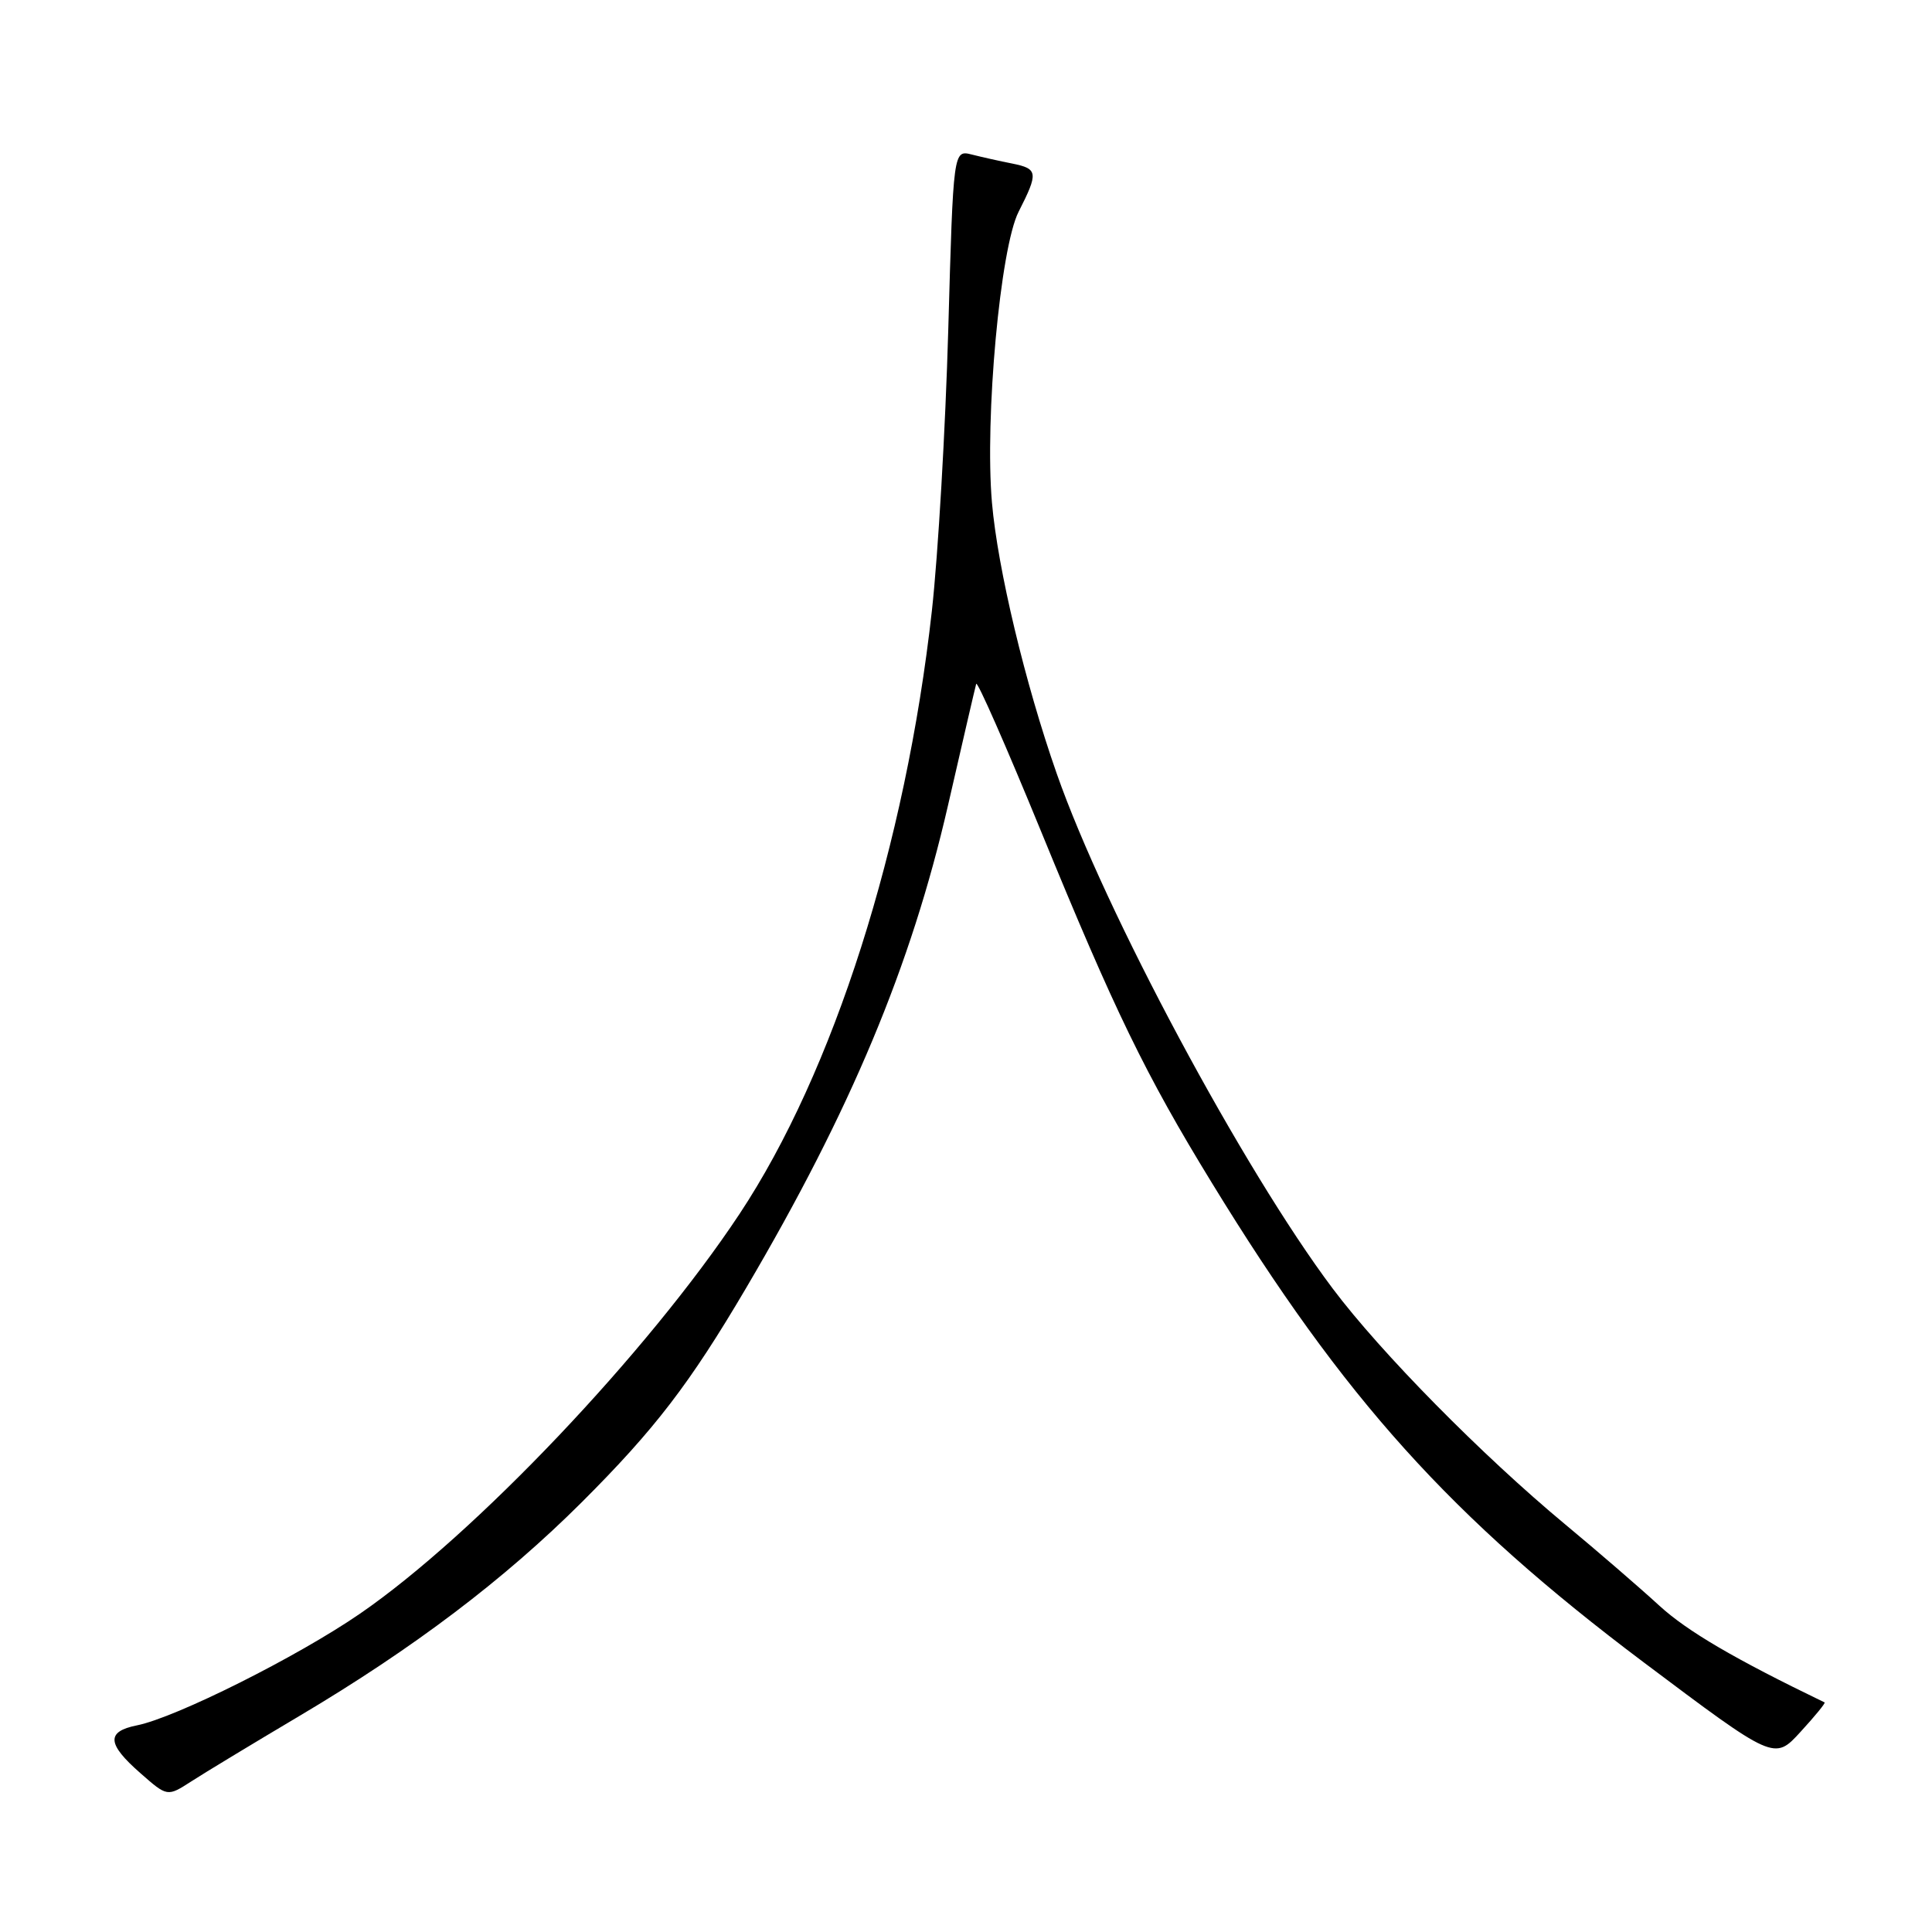 <?xml version="1.0" encoding="UTF-8" standalone="no"?>
<!DOCTYPE svg PUBLIC "-//W3C//DTD SVG 1.1//EN" "http://www.w3.org/Graphics/SVG/1.1/DTD/svg11.dtd" >
<svg xmlns="http://www.w3.org/2000/svg" xmlns:xlink="http://www.w3.org/1999/xlink" version="1.1" viewBox="0 0 256 256">
 <g >
 <path fill="currentColor"
d=" M 39.68 227.37 C 54.81 218.39 66.80 209.31 77.08 199.06 C 86.76 189.39 91.36 183.41 98.88 170.64 C 112.72 147.13 120.73 127.99 125.61 106.74 C 127.53 98.36 129.21 91.11 129.35 90.62 C 129.48 90.14 133.34 98.92 137.93 110.12 C 147.69 133.95 151.77 142.36 160.58 156.74 C 178.09 185.35 192.24 201.06 217.80 220.27 C 235.11 233.27 235.11 233.27 238.57 229.49 C 240.48 227.41 241.92 225.65 241.77 225.58 C 229.86 219.83 223.57 216.15 219.86 212.75 C 217.31 210.41 211.71 205.57 207.41 202.00 C 196.39 192.85 182.98 179.25 176.59 170.74 C 164.70 154.90 146.44 120.84 140.02 102.50 C 135.83 90.54 132.20 75.36 131.44 66.61 C 130.47 55.42 132.54 32.83 134.97 28.06 C 137.61 22.87 137.55 22.36 134.12 21.67 C 132.53 21.36 130.13 20.82 128.78 20.48 C 126.32 19.86 126.32 19.86 125.65 43.68 C 125.28 56.78 124.30 73.54 123.48 80.92 C 120.01 112.05 110.44 142.07 97.98 160.87 C 85.83 179.20 62.87 203.39 47.70 213.82 C 39.42 219.52 23.30 227.59 18.14 228.62 C 14.06 229.44 14.17 231.07 18.59 234.94 C 22.17 238.09 22.17 238.09 25.34 236.05 C 27.08 234.92 33.53 231.02 39.68 227.37 Z "/>
</g>
</svg>